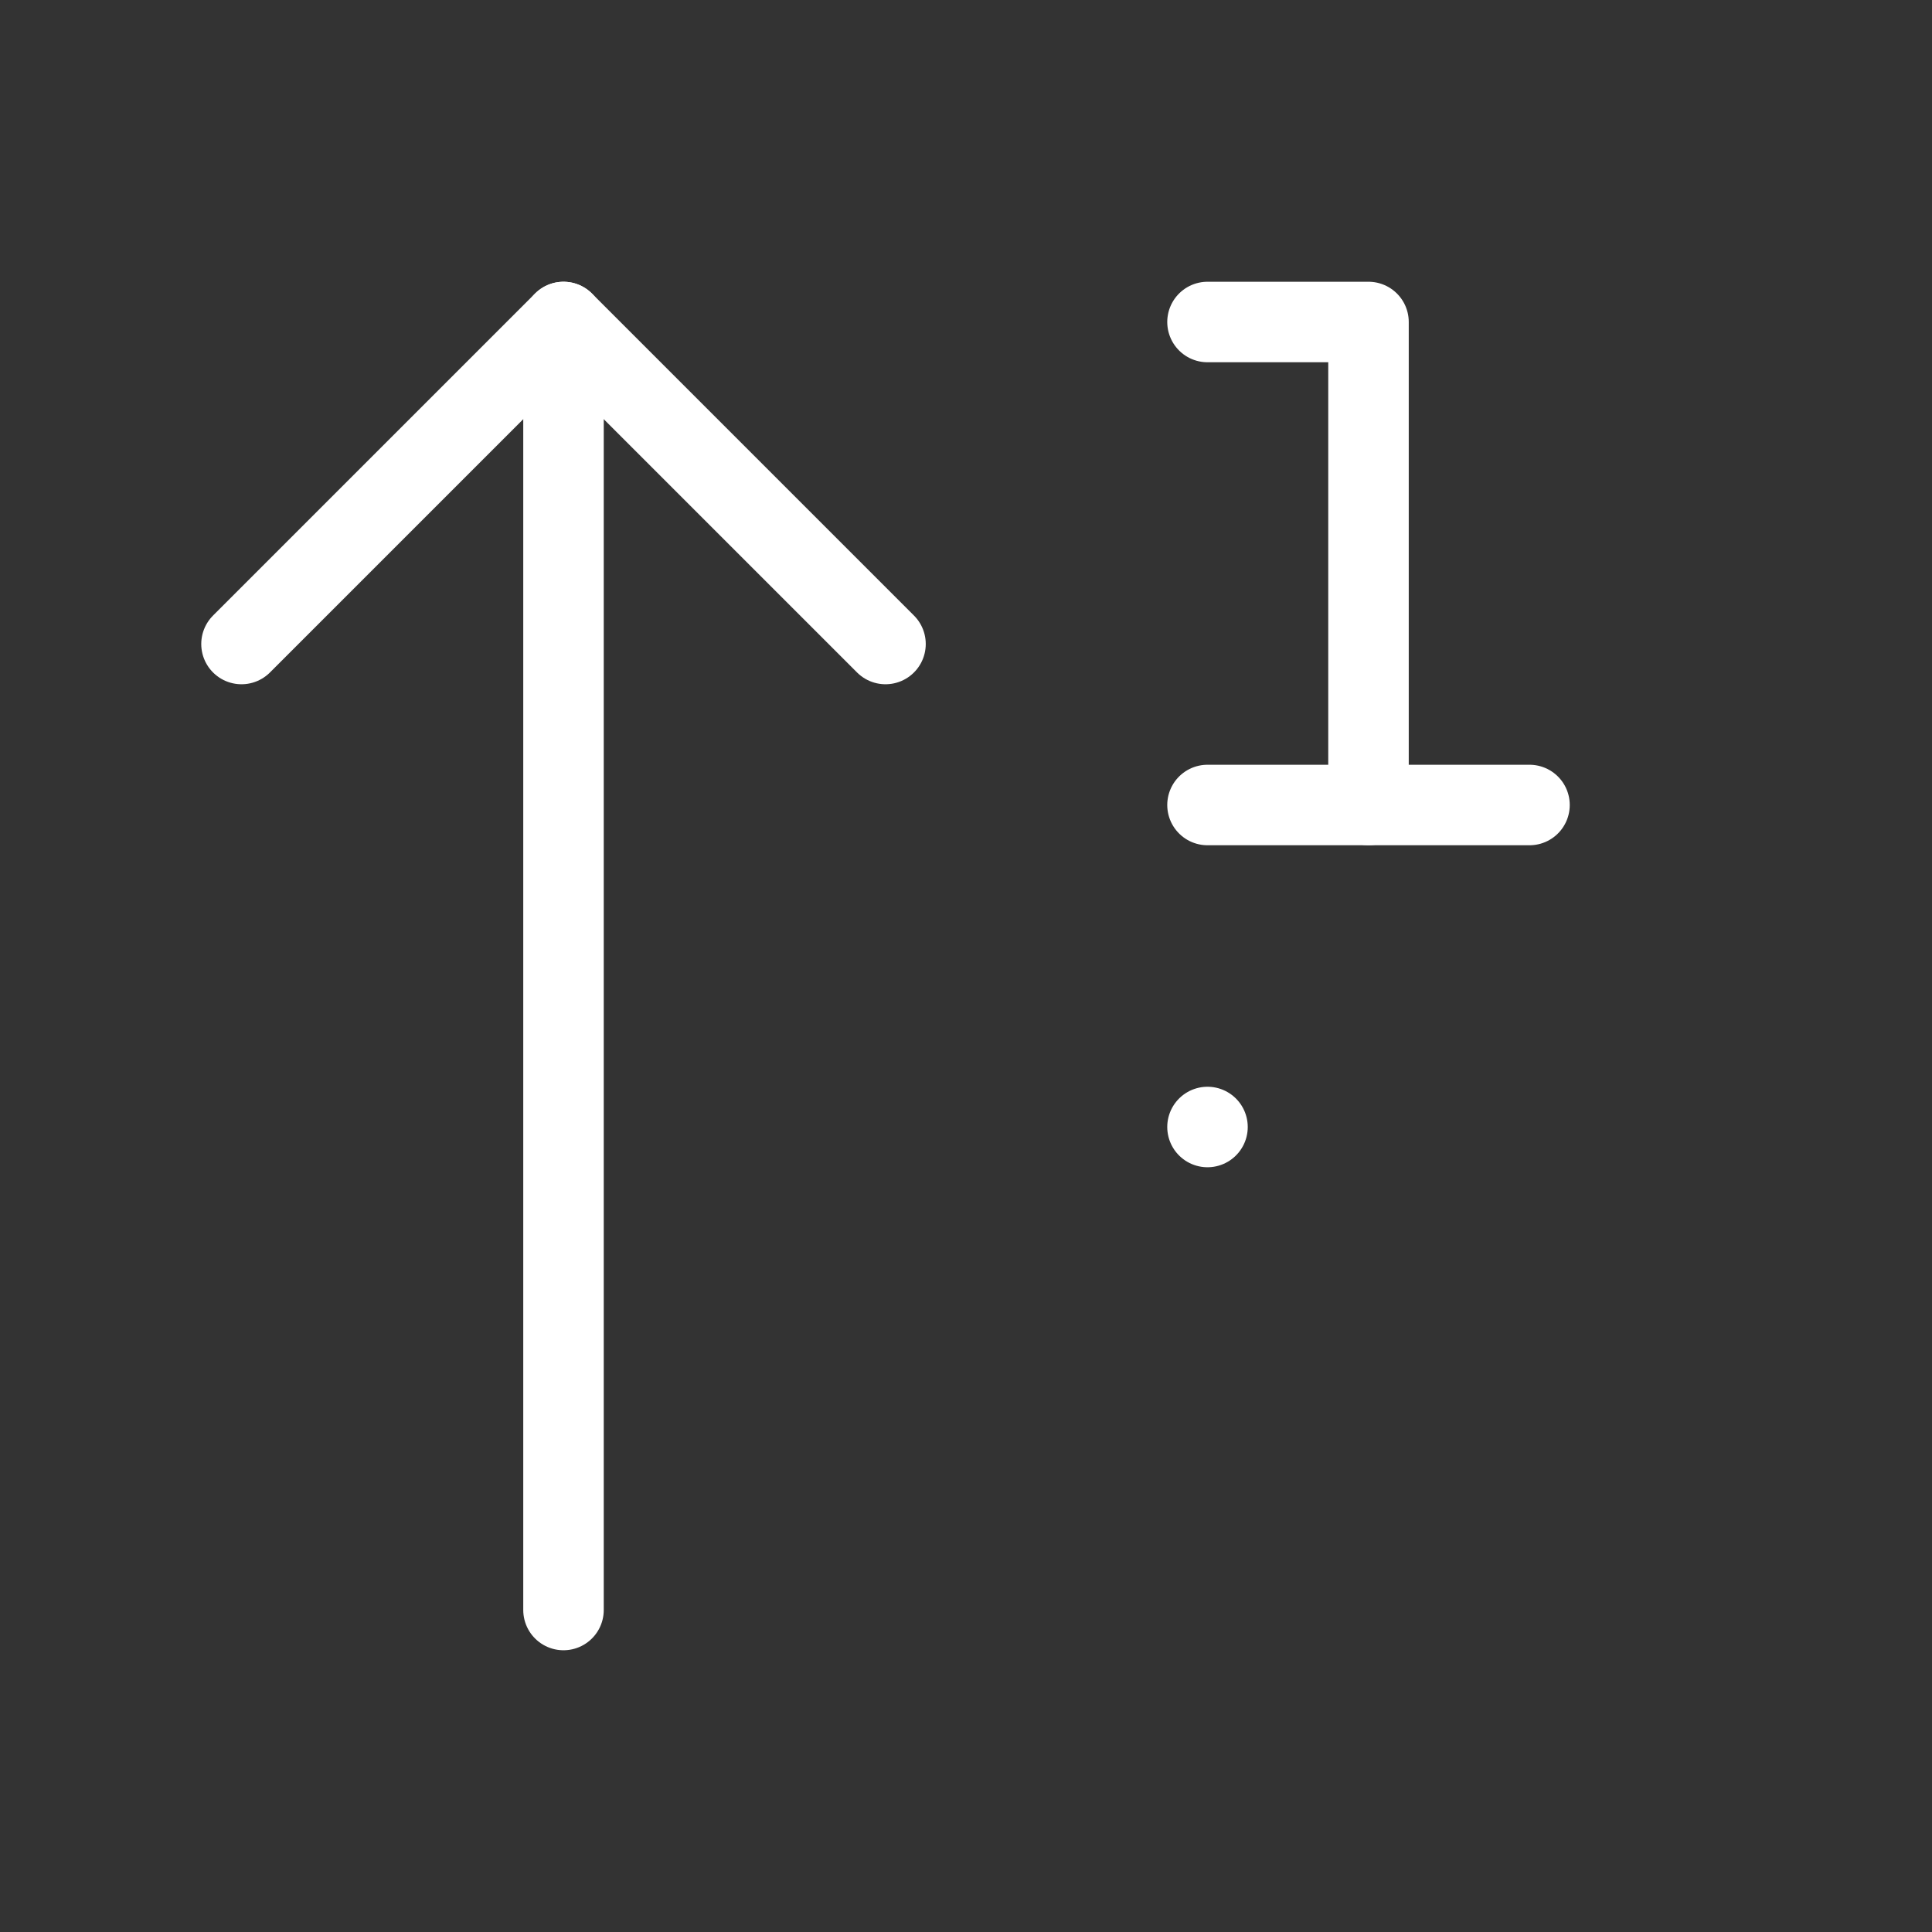 <svg  
  xmlns="http://www.w3.org/2000/svg"


  viewBox="0 0 24 24"
  fill="none"
  stroke="white"
stroke-linecap="round"
  stroke-linejoin="round"
           width="20" height="20">
  <rect x="0" y="0" width="24" height="24" fill="#333333" stroke="none"/>
  <path stroke="white" d="m3 8 4-4 4 4" />
  <path stroke="white" d="M7 4v16" />
  <path stroke="white" d="M17 10V4h-2" />
  <path stroke="white" d="M15 10h4" />
  <rect x="15" y="14"   ry="2" />
</svg>
